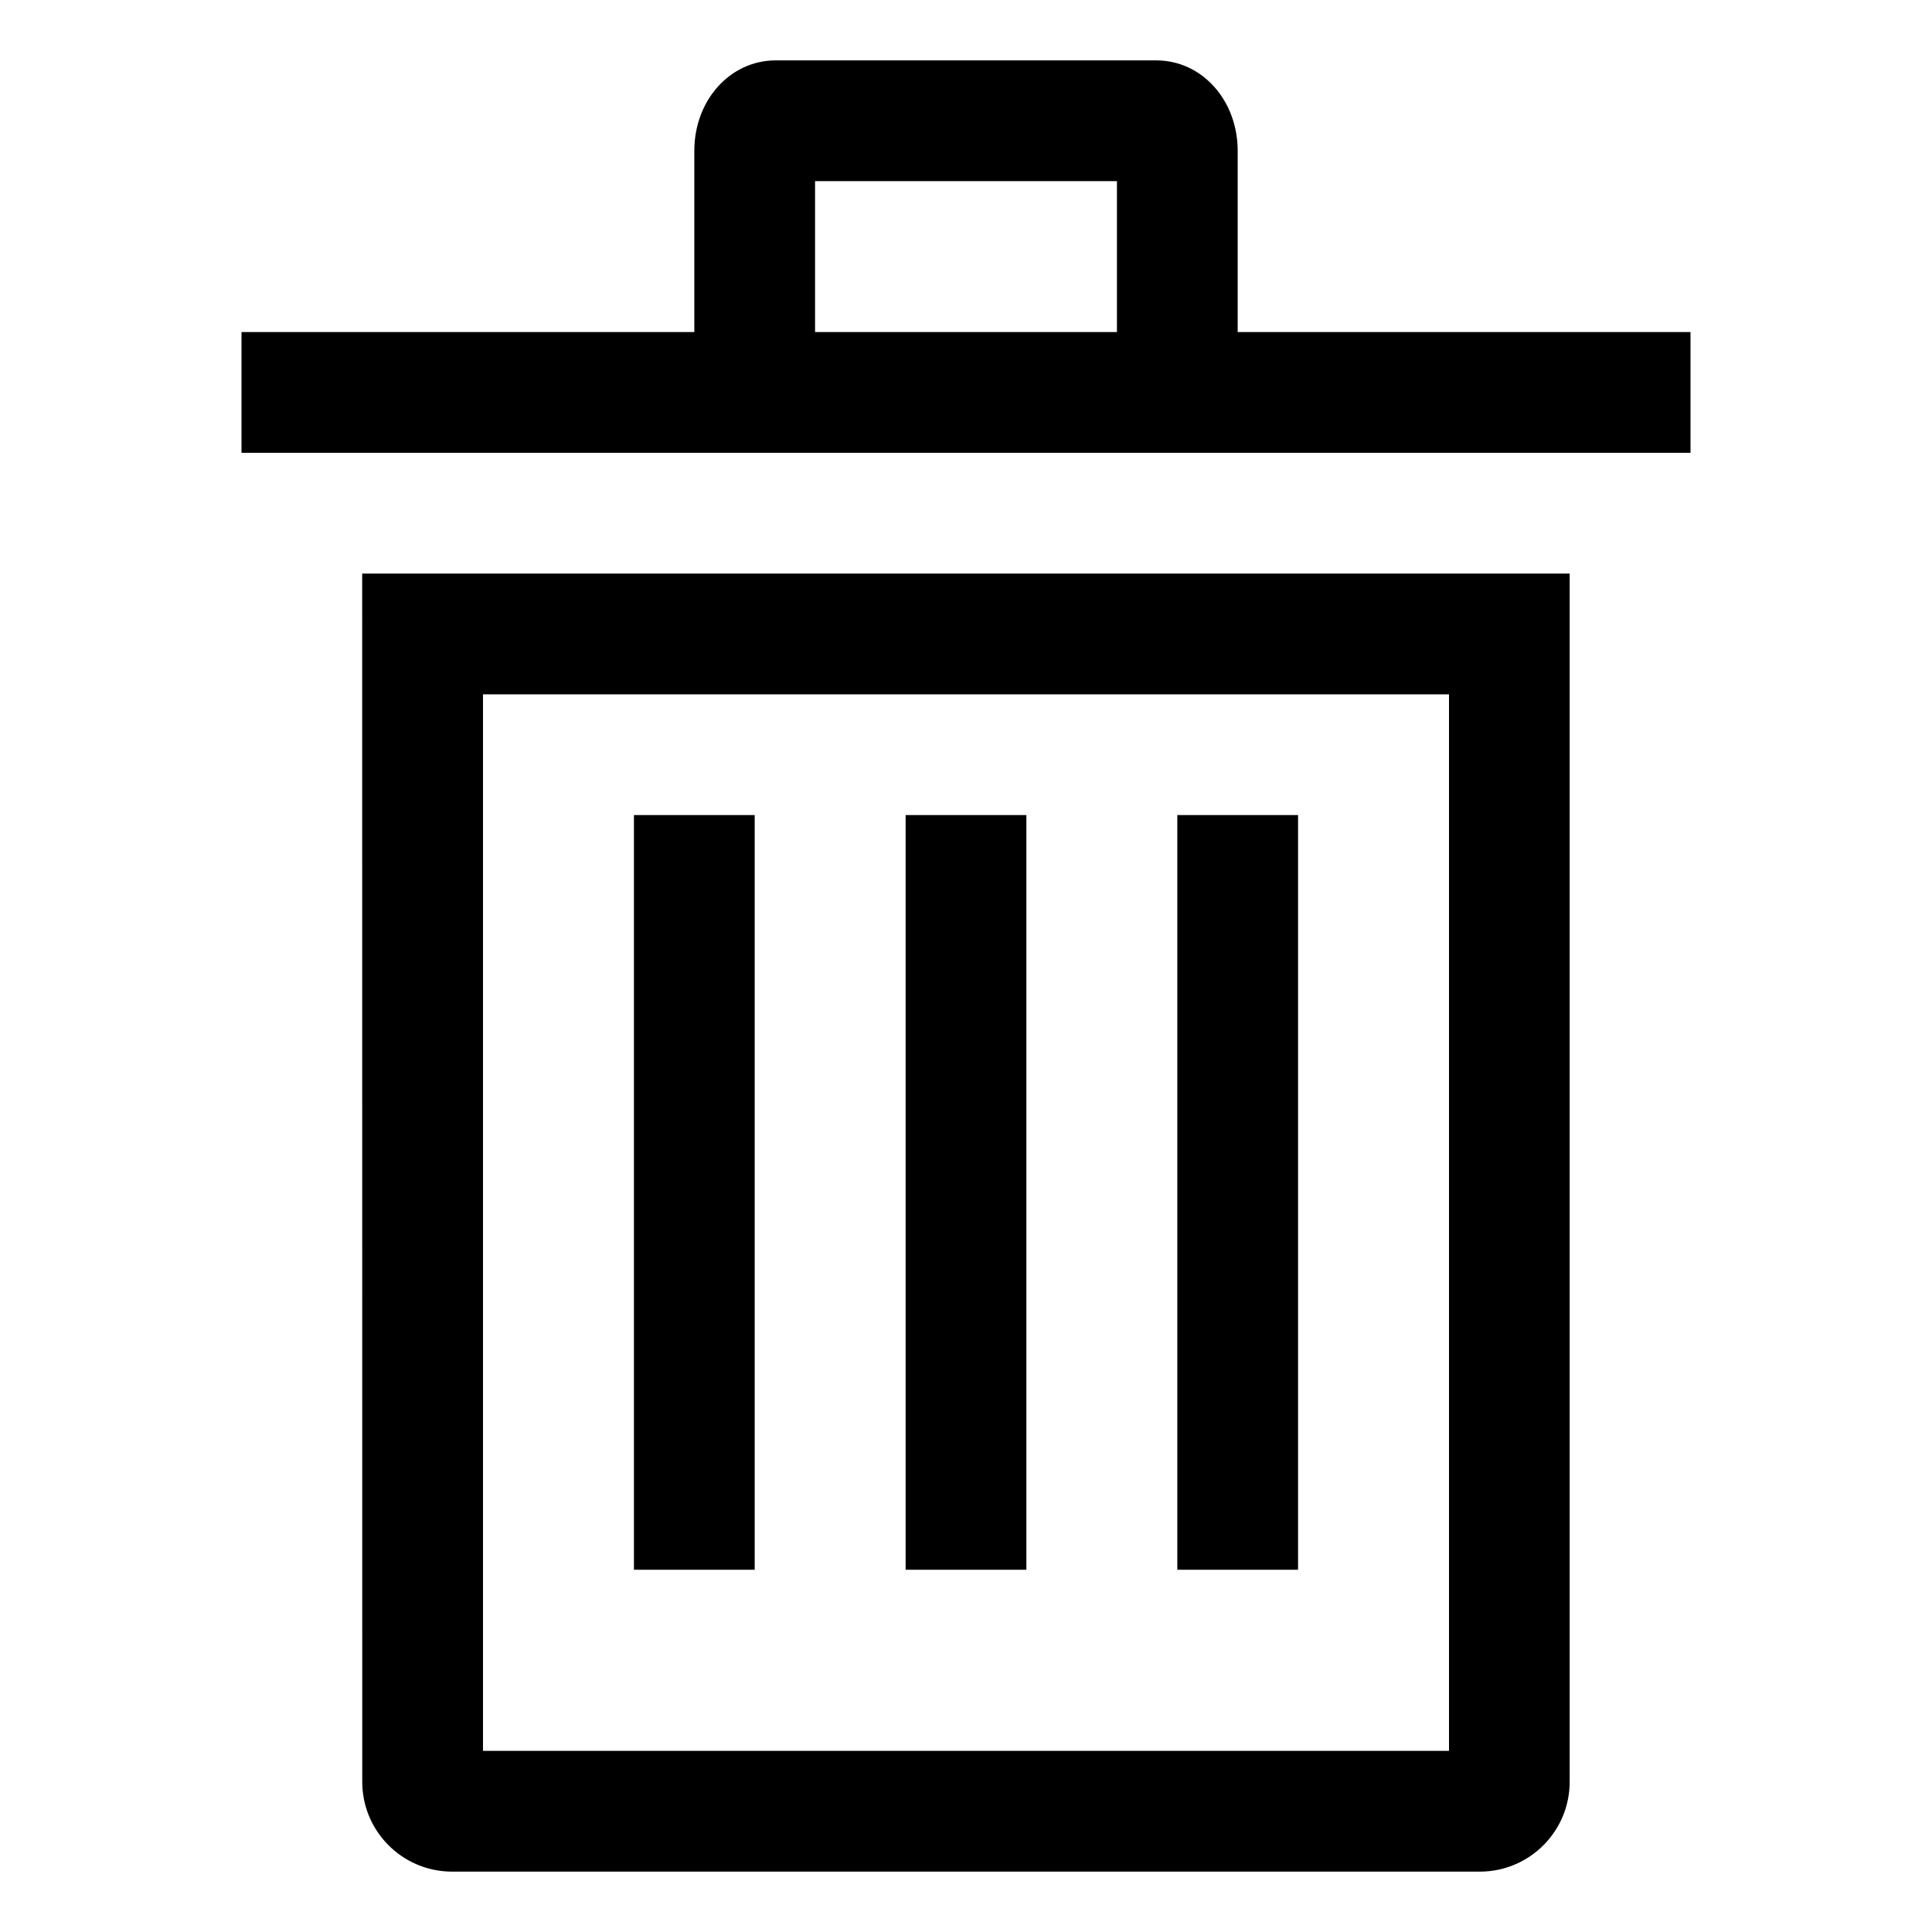 <svg viewBox="0 0 512 512" xmlns="http://www.w3.org/2000/svg"><g><path d="M96 472v0c-.1 13.13 10.44 23.86 23.57 24h272.84 0c13.13-.14 23.67-10.87 23.57-24V152h-320Zm32-288h256v280H128Z"/><path d="M168 216h32v200h-32Z"/><path d="M240 216h32v200h-32Z"/><path d="M312 216h32v200h-32Z"/><path d="M328 88V40c0-13.46-9.488-24-21.6-24H205.6C193.48 16 184 26.54 184 40v48H64v32h384V88ZM216 48h80v40h-80Z"/></g></svg>